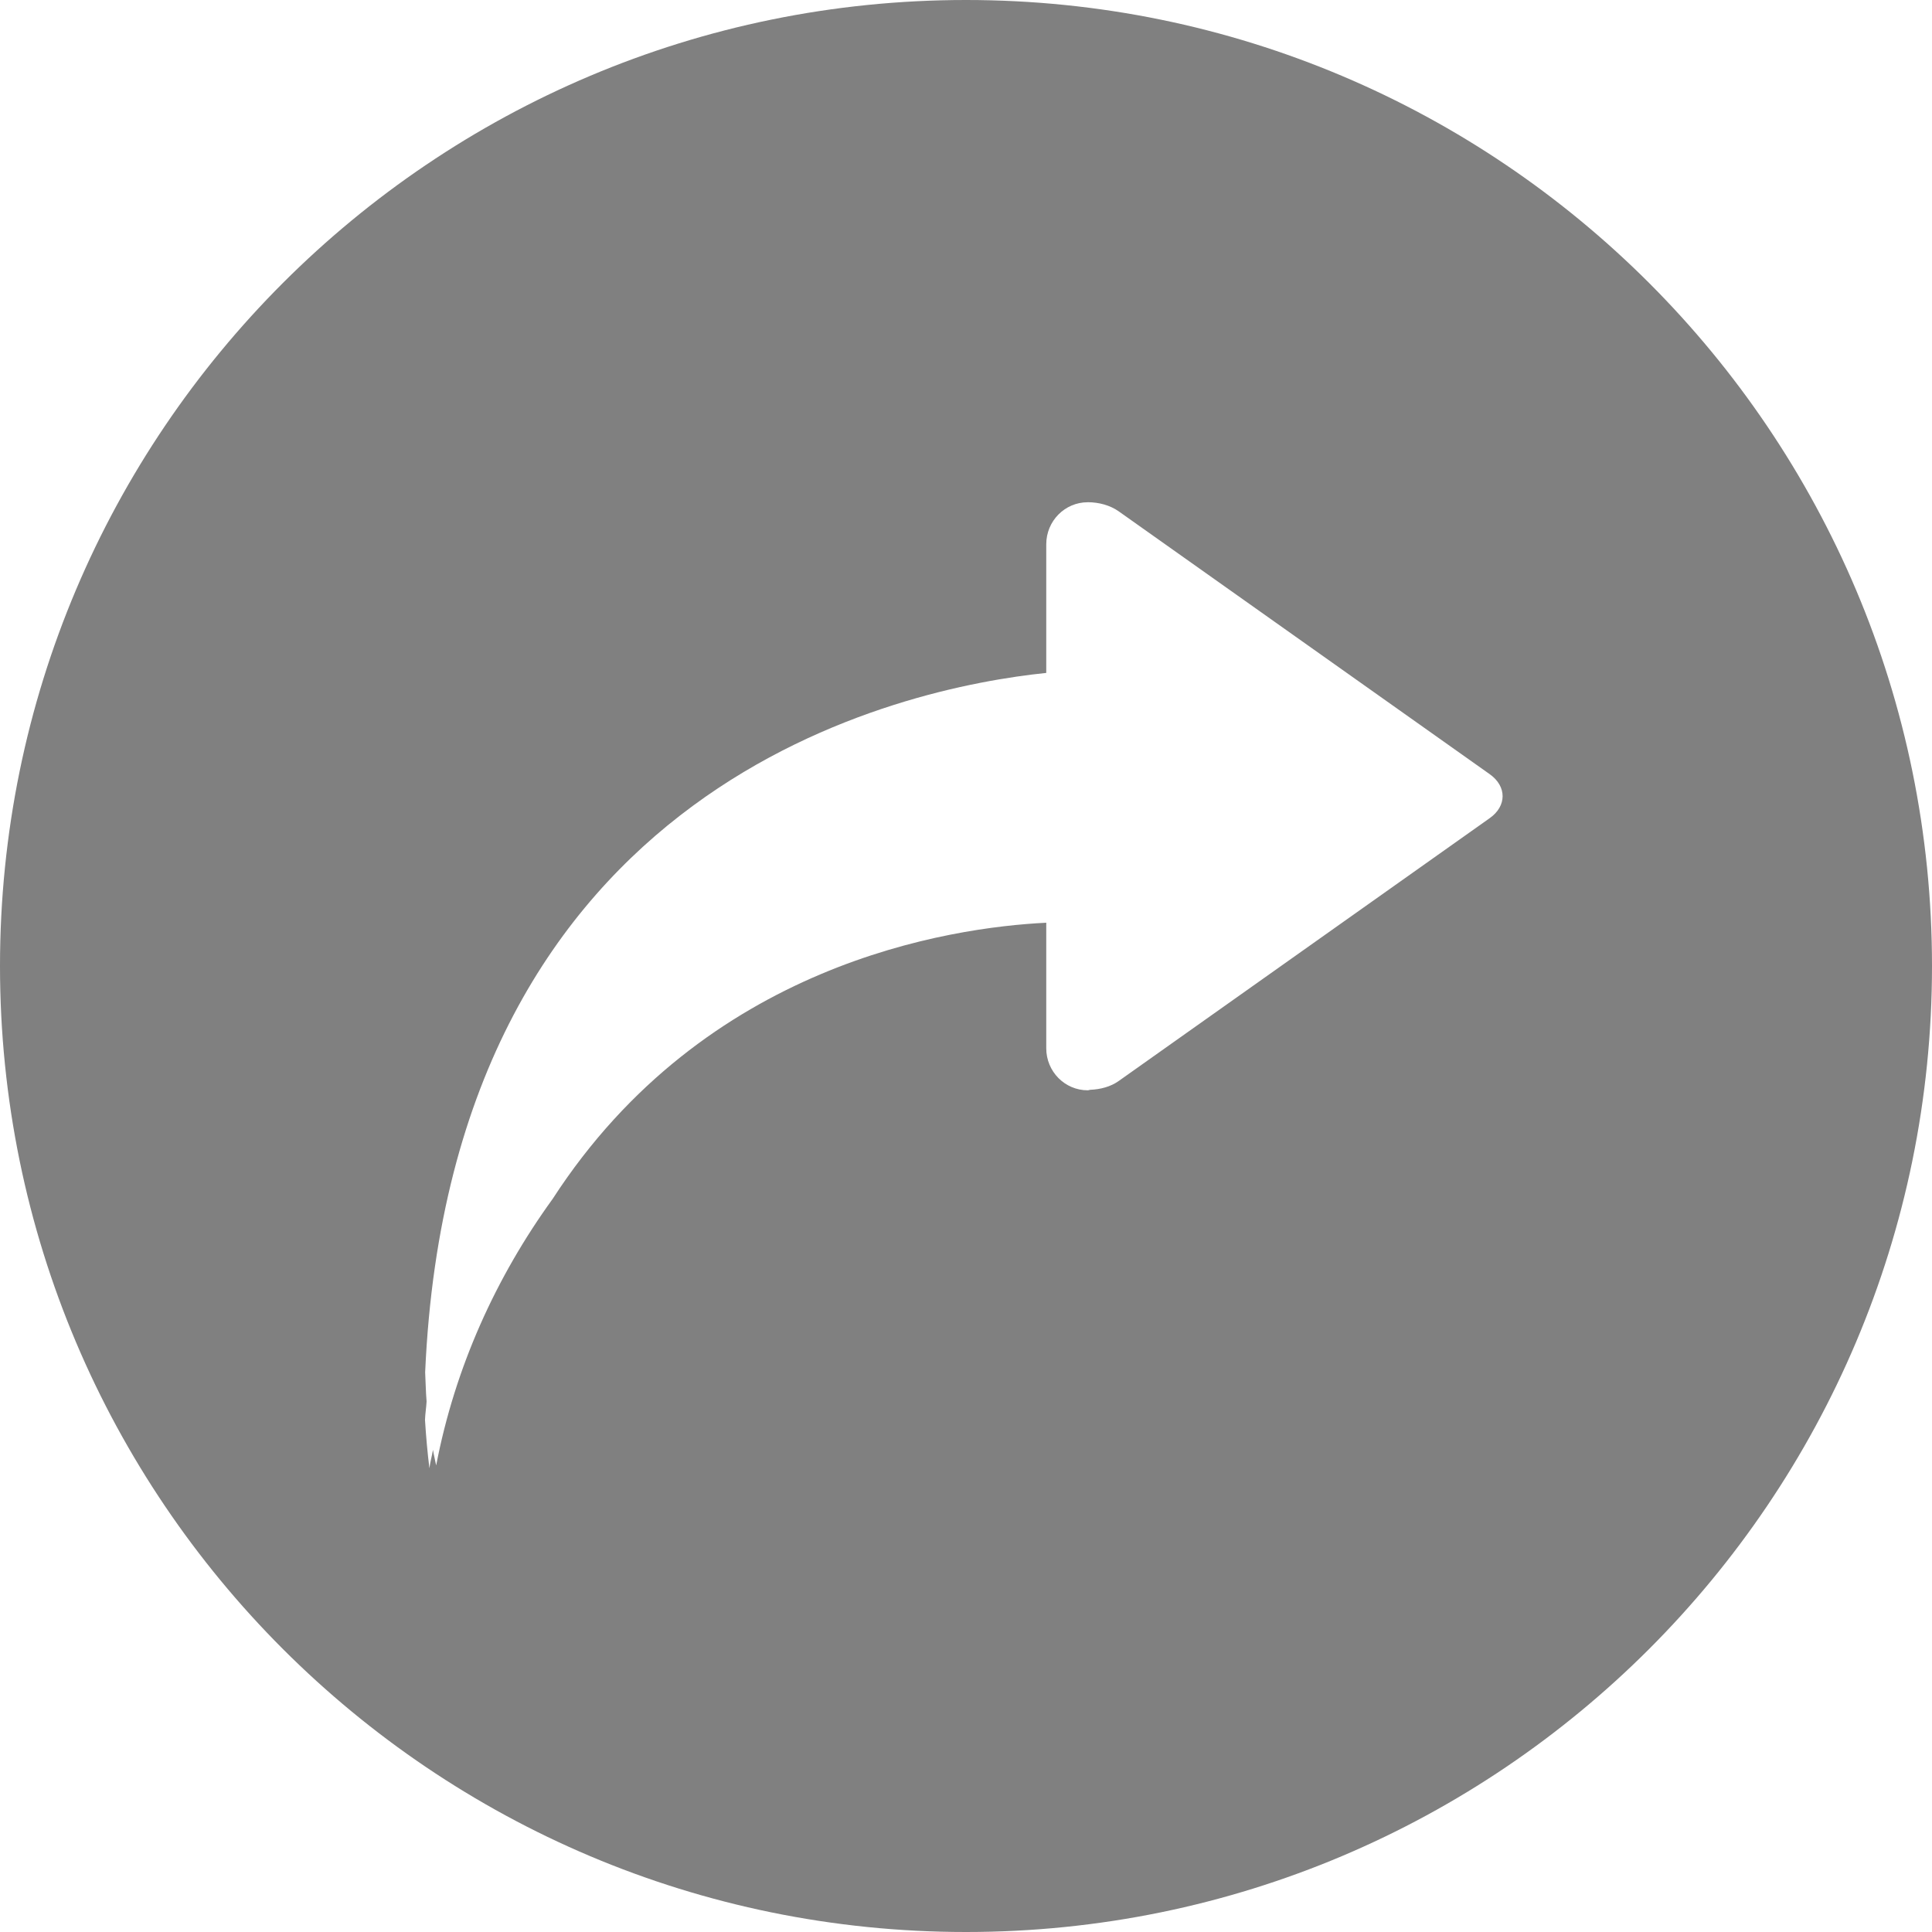<?xml version="1.0" standalone="no"?><!DOCTYPE svg PUBLIC "-//W3C//DTD SVG 1.1//EN" "http://www.w3.org/Graphics/SVG/1.1/DTD/svg11.dtd"><svg t="1481593367221" class="icon" style="" viewBox="0 0 1024 1024" version="1.1" xmlns="http://www.w3.org/2000/svg" p-id="5229" xmlns:xlink="http://www.w3.org/1999/xlink" width="200" height="200"><defs><style type="text/css"></style></defs><path d="M512 0C229.233 0 0 229.233 0 512s229.233 512 512 512c282.767 0 512-229.233 512-512S794.767 0 512 0zM789.627 433.603l-196.751 139.387c-4.178 2.97-9.626 4.424-15.094 4.628-0.43 0.041-0.799 0.266-1.249 0.266-12.165 0-21.996-9.953-21.996-22.262L554.537 489.062c-51.139 2.519-180.797 21.586-261.612 146.371-29.921 41.329-51.712 89.047-61.747 141.271-0.512-2.785-1.27-5.489-1.7-8.274-0.512 3.297-1.475 6.41-1.884 9.769-1.044-8.458-1.802-16.998-2.335-25.6 0.123-3.441 0.655-6.41 0.84-9.789-0.43-5.12-0.492-10.322-0.758-15.503 13.885-313.795 254.403-362.947 329.196-370.647l0-68.198c0-12.308 9.83-22.262 21.996-22.262l0-0.02c5.919 0.02 11.817 1.618 16.343 4.792l196.751 139.387C798.679 416.809 798.679 427.172 789.627 433.603z" p-id="5230" fill="#808080"></path></svg>